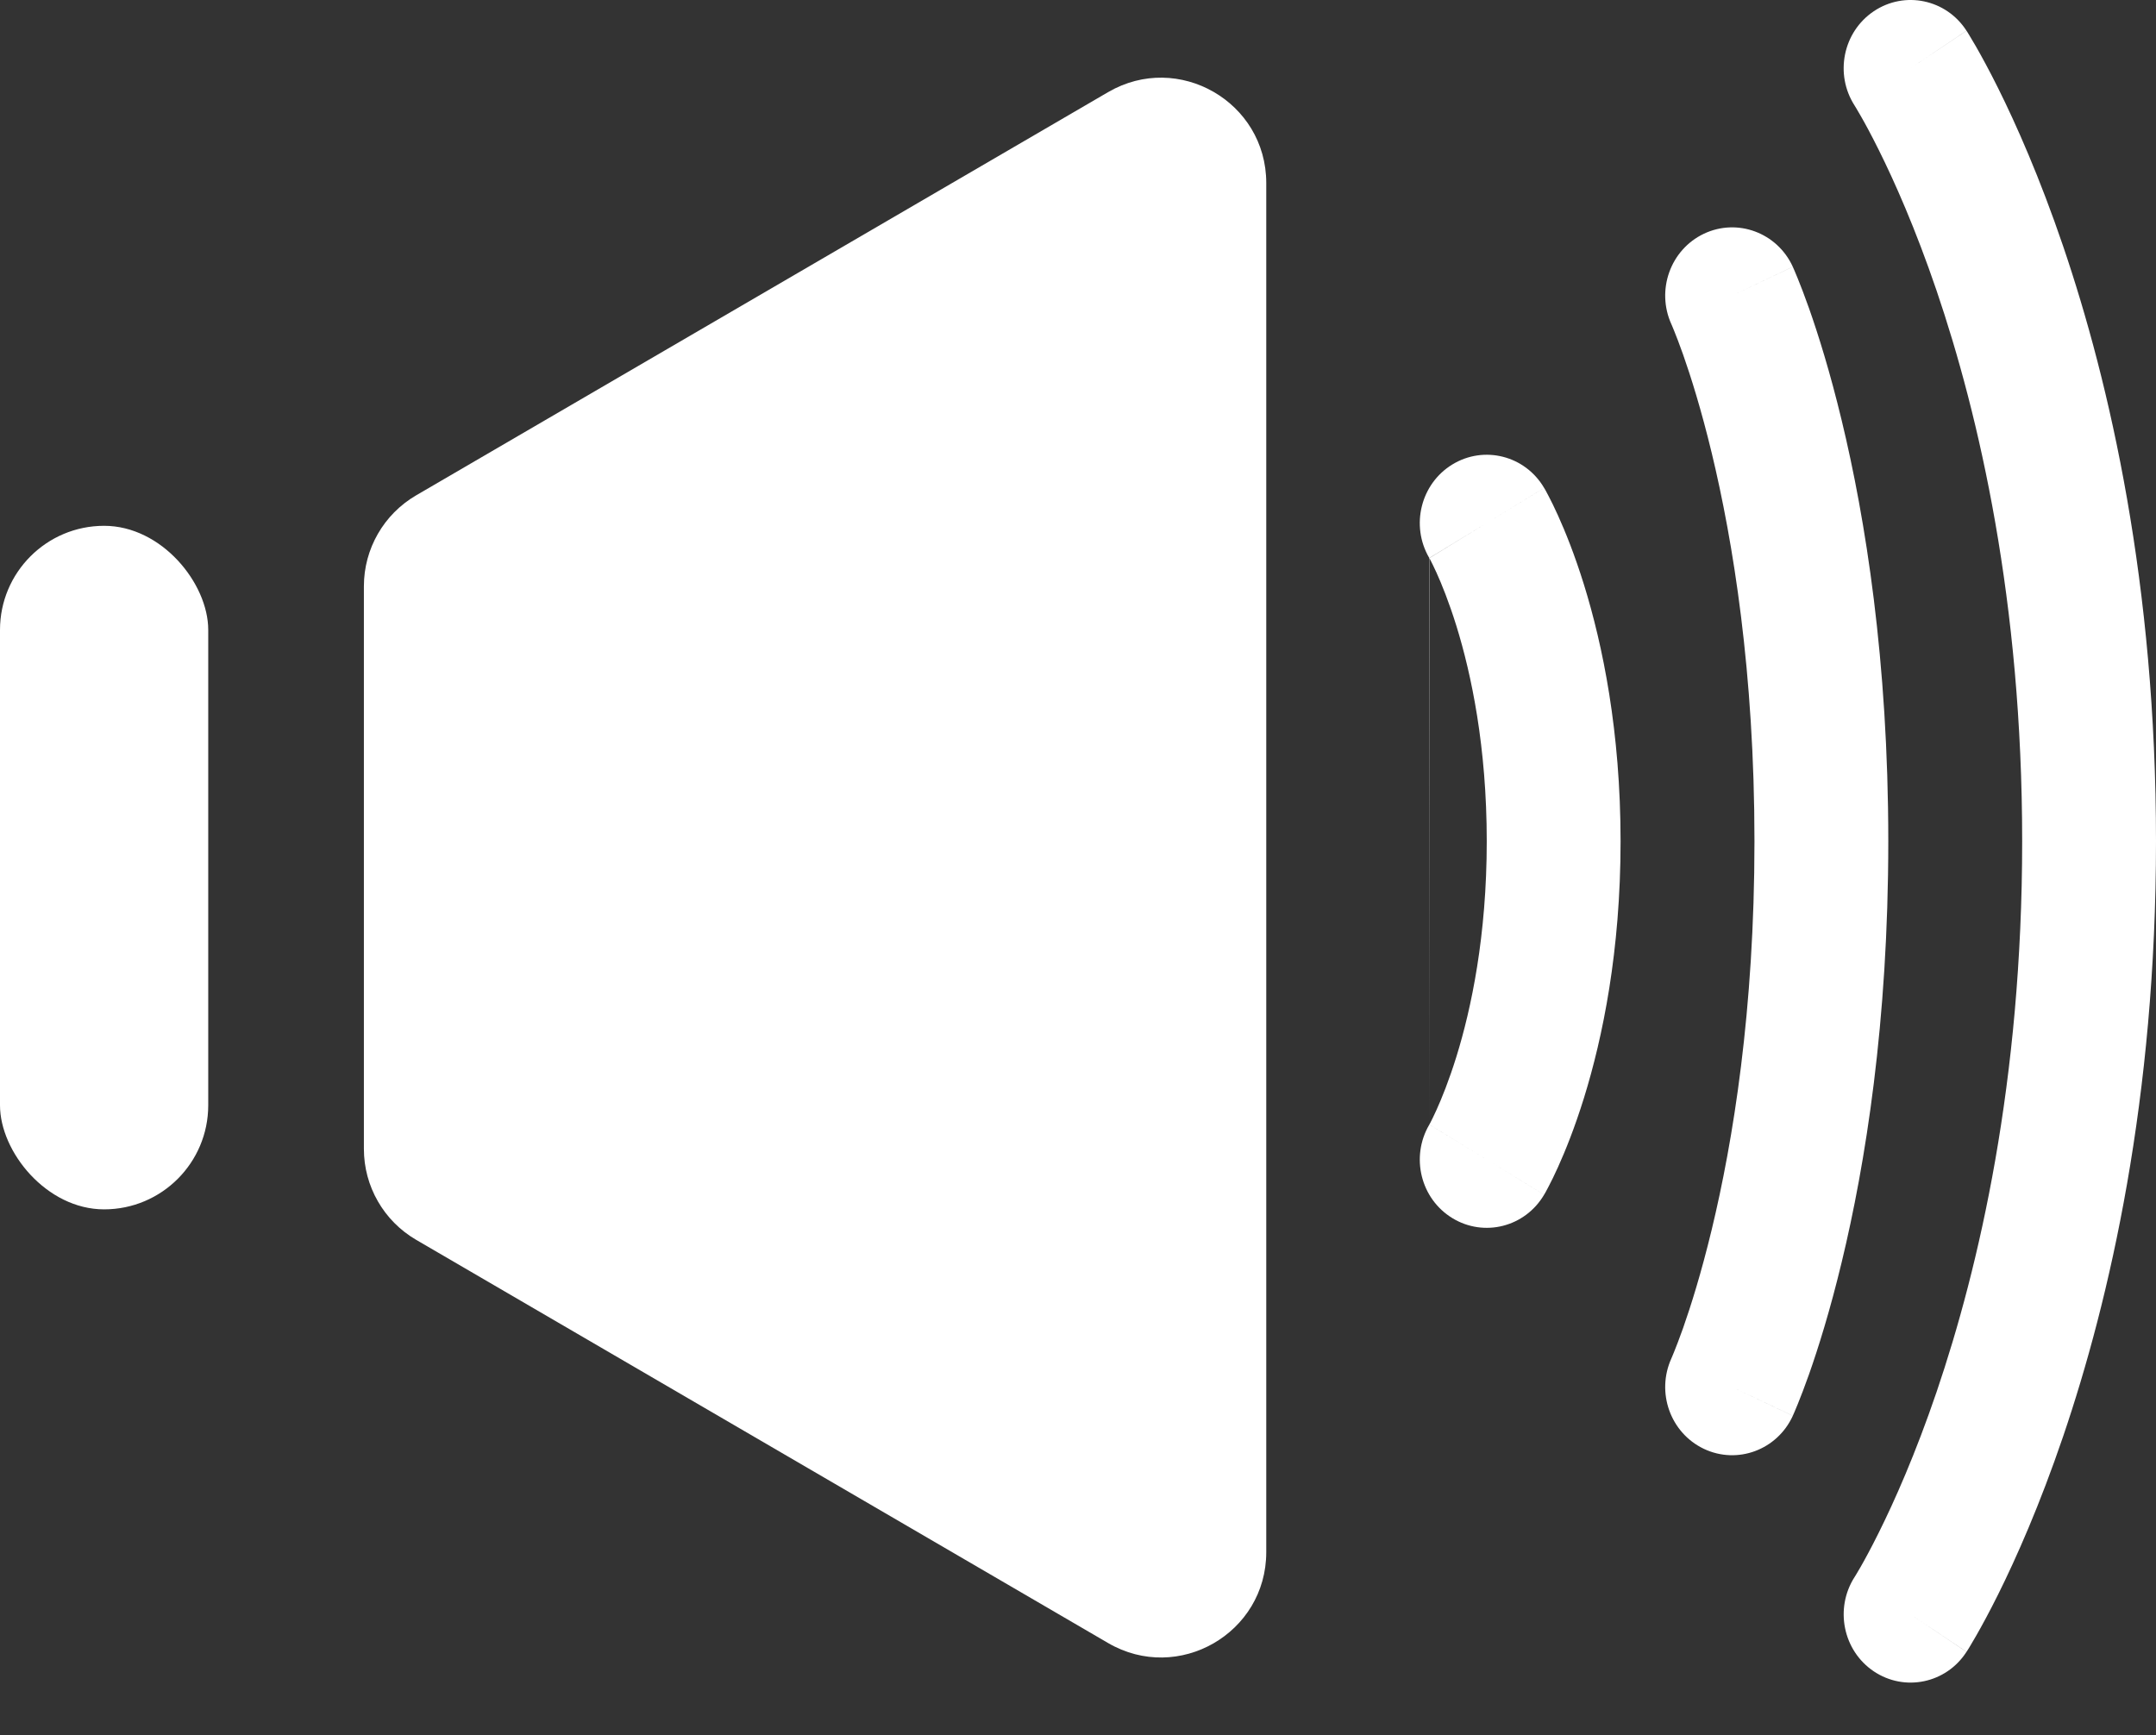 <svg width="41" height="33" viewBox="0 0 41 33" fill="none" xmlns="http://www.w3.org/2000/svg">
<rect x="0" y="0" width="41" height="33" fill="#333333" stroke="none"/>
<rect y="10" width="3.96" height="13" rx="1.98" fill="white"/>
<path d="M6.92 11.149C6.92 10.438 7.298 9.78 7.913 9.421L21.073 1.752C22.406 0.975 24.08 1.937 24.08 3.48V29.52C24.08 31.063 22.406 32.025 21.073 31.248L7.913 23.579C7.298 23.22 6.92 22.562 6.92 21.851V11.149Z" fill="white"/>
<path d="M37.396 0.584L36.333 1.297C37.396 0.584 37.397 0.584 37.397 0.585L37.398 0.586L37.399 0.588L37.403 0.595L37.415 0.613C37.424 0.628 37.437 0.649 37.452 0.674C37.483 0.725 37.526 0.796 37.578 0.887C37.683 1.071 37.828 1.335 37.999 1.679C38.341 2.367 38.788 3.372 39.233 4.679C40.122 7.294 41 11.114 41 16C41 20.886 40.122 24.706 39.233 27.321C38.788 28.628 38.341 29.633 37.999 30.321C37.828 30.665 37.683 30.929 37.578 31.113C37.526 31.204 37.483 31.275 37.453 31.326C37.437 31.352 37.424 31.372 37.415 31.387L37.403 31.405L37.399 31.412L37.398 31.414L37.397 31.415C37.397 31.416 37.396 31.416 36.333 30.703L37.396 31.416C37.01 32.015 36.22 32.18 35.633 31.786C35.047 31.392 34.885 30.589 35.269 29.991L35.271 29.989L35.271 29.988C35.275 29.982 35.281 29.972 35.291 29.956C35.309 29.926 35.34 29.875 35.38 29.805C35.461 29.664 35.581 29.444 35.728 29.148C36.023 28.556 36.424 27.658 36.828 26.471C37.635 24.097 38.455 20.565 38.455 16C38.455 11.435 37.635 7.903 36.828 5.529C36.424 4.342 36.023 3.444 35.728 2.852C35.581 2.556 35.461 2.336 35.38 2.196C35.34 2.125 35.309 2.074 35.291 2.044C35.281 2.028 35.275 2.018 35.271 2.012L35.269 2.008C34.884 1.41 35.047 0.608 35.633 0.214C36.22 -0.18 37.01 -0.015 37.396 0.584Z" fill="white"/>
<path fill-rule="evenodd" clip-rule="evenodd" d="M31.785 6.168C31.49 5.519 31.765 4.749 32.401 4.446C33.038 4.143 33.796 4.424 34.093 5.073L32.959 5.613C34.093 5.073 34.093 5.074 34.093 5.074L34.095 5.077L34.097 5.082L34.103 5.097C34.109 5.108 34.115 5.123 34.123 5.142C34.14 5.18 34.162 5.232 34.188 5.298C34.242 5.431 34.316 5.621 34.403 5.867C34.576 6.358 34.801 7.073 35.024 8C35.471 9.853 35.909 12.551 35.909 16C35.909 19.449 35.471 22.147 35.024 24C34.801 24.927 34.576 25.642 34.403 26.133C34.316 26.379 34.242 26.569 34.188 26.702C34.162 26.768 34.14 26.82 34.123 26.858L34.114 26.878L34.103 26.903L34.097 26.918L34.095 26.923L34.093 26.926C34.093 26.927 34.093 26.927 32.953 26.385L34.093 26.927C33.796 27.576 33.038 27.857 32.401 27.554C31.765 27.251 31.49 26.482 31.785 25.833L31.785 25.831L31.794 25.812C31.802 25.792 31.817 25.758 31.836 25.71C31.875 25.614 31.934 25.463 32.007 25.257C32.152 24.845 32.351 24.216 32.552 23.382C32.954 21.714 33.364 19.223 33.364 16C33.364 12.777 32.954 10.286 32.552 8.618C32.351 7.784 32.152 7.155 32.007 6.743C31.934 6.537 31.875 6.386 31.836 6.29C31.817 6.242 31.802 6.208 31.794 6.188L31.785 6.168Z" fill="white"/>
<path fill-rule="evenodd" clip-rule="evenodd" d="M28.273 9.946L29.364 9.279C29.003 8.664 28.221 8.465 27.618 8.834C27.018 9.201 26.821 9.993 27.177 10.607L27.178 21.393C26.821 22.007 27.017 22.799 27.618 23.166C28.221 23.535 29.003 23.336 29.364 22.721L28.282 22.059C29.364 22.721 29.364 22.721 29.365 22.721L29.365 22.72L29.366 22.718L29.369 22.713L29.376 22.701C29.381 22.692 29.387 22.681 29.395 22.668C29.41 22.641 29.429 22.606 29.451 22.562C29.497 22.475 29.557 22.354 29.627 22.199C29.767 21.89 29.946 21.447 30.123 20.877C30.476 19.737 30.818 18.092 30.818 16C30.818 13.908 30.476 12.263 30.123 11.123C29.946 10.553 29.767 10.11 29.627 9.801C29.557 9.646 29.497 9.525 29.451 9.438C29.429 9.394 29.41 9.359 29.395 9.332C29.387 9.319 29.381 9.308 29.376 9.299L29.369 9.287L29.366 9.282L29.365 9.28L29.365 9.279C29.364 9.279 29.364 9.279 28.273 9.946ZM27.182 10.614L27.18 10.61L27.181 10.612L28.273 9.946L27.182 10.614ZM27.18 21.39L27.178 21.393L27.182 10.614C27.186 10.622 27.193 10.636 27.204 10.655C27.228 10.702 27.267 10.78 27.316 10.888C27.415 11.106 27.554 11.447 27.696 11.904C27.979 12.818 28.273 14.2 28.273 16C28.273 17.8 27.979 19.182 27.696 20.096C27.554 20.553 27.415 20.894 27.316 21.112C27.267 21.221 27.228 21.298 27.204 21.345C27.192 21.368 27.183 21.383 27.18 21.39ZM27.181 21.387L27.18 21.39L27.178 21.392L27.181 21.387ZM27.181 21.387C27.181 21.387 27.182 21.387 28.273 22.054L27.182 21.387L27.181 21.387Z" fill="white"/>
</svg>
